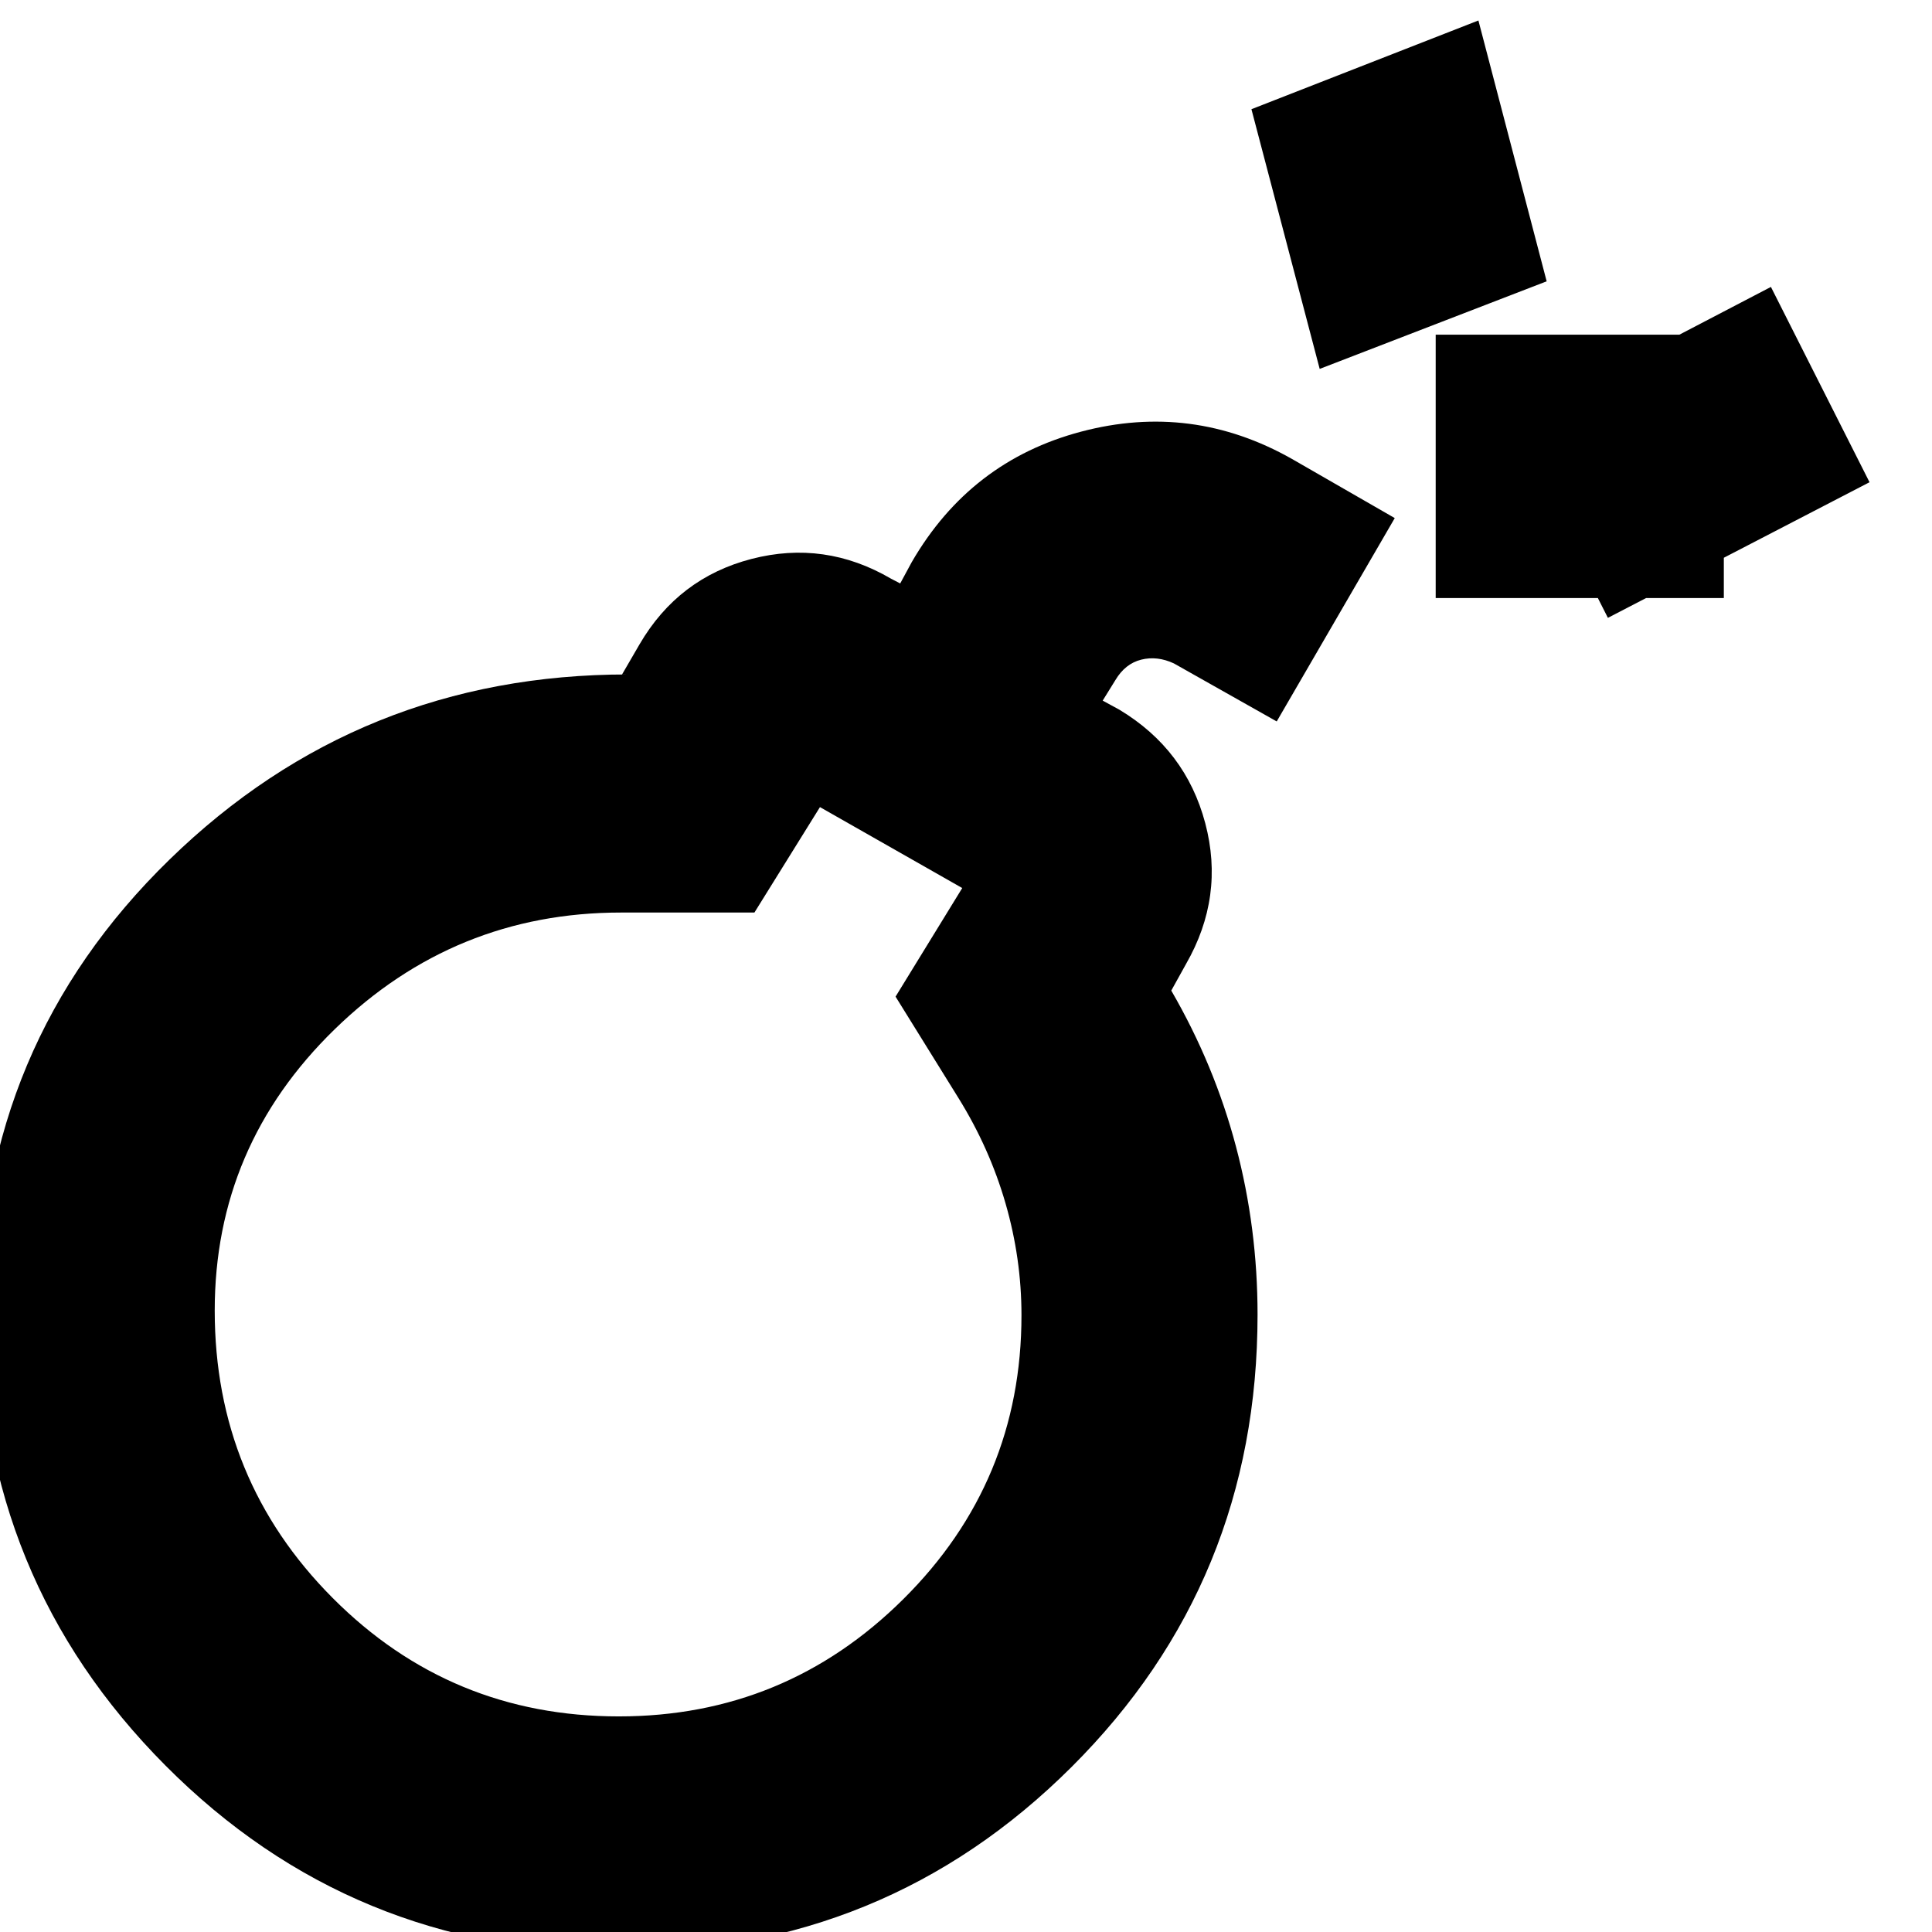 <svg xmlns="http://www.w3.org/2000/svg" height="24" viewBox="0 -960 960 960" width="24"><path d="M307.348 10.174q-132.663 0-225.093-92.855-92.43-92.855-92.43-225.543 0-132.689 94.414-224.667 94.413-91.979 227.674-91.979h-2.826l8.739-15.043q19.261-32.957 55.63-42.37 36.37-9.413 69.327 9.848l4.521 2.348 5.739-10.609q29.131-50.261 84.174-64.826 55.044-14.565 104.74 13.565l51.087 29.392-58.653 101.044-51.087-28.827q-8.304-3.869-16.26-1.869-7.957 2-12.826 10.174l-6.305 10.173 8.304 4.522Q589.174-587.522 598.87-551q9.695 36.522-9.566 70.044L582-467.782q21.435 37 32.152 77.5 10.718 40.5 10.718 83.5 0 132.648-92.43 224.802T307.348 10.174Zm.141-117.304q82.655 0 141.365-58.279 58.711-58.279 58.711-141.047 0-28.196-7.935-55.631-7.935-27.434-23.37-52.304l-31.261-50.391 33.131-53.957-70.695-40.217-32.565 52.391h-66.261q-82.739 0-142.326 58.022-59.587 58.022-59.587 139.761 0 83.964 58.602 142.808 58.603 58.844 142.191 58.844Zm491.468-545.866-48.999-96.61 130.001-67.824 48.999 97.045-130.001 67.389Zm-85.571-9.834V-793.7H856.56v130.87H713.386Zm-57.642-113.864-33.915-129.042 112.783-44.09 33.915 129.608-112.783 43.524ZM307.348-306.782Z"/></svg>